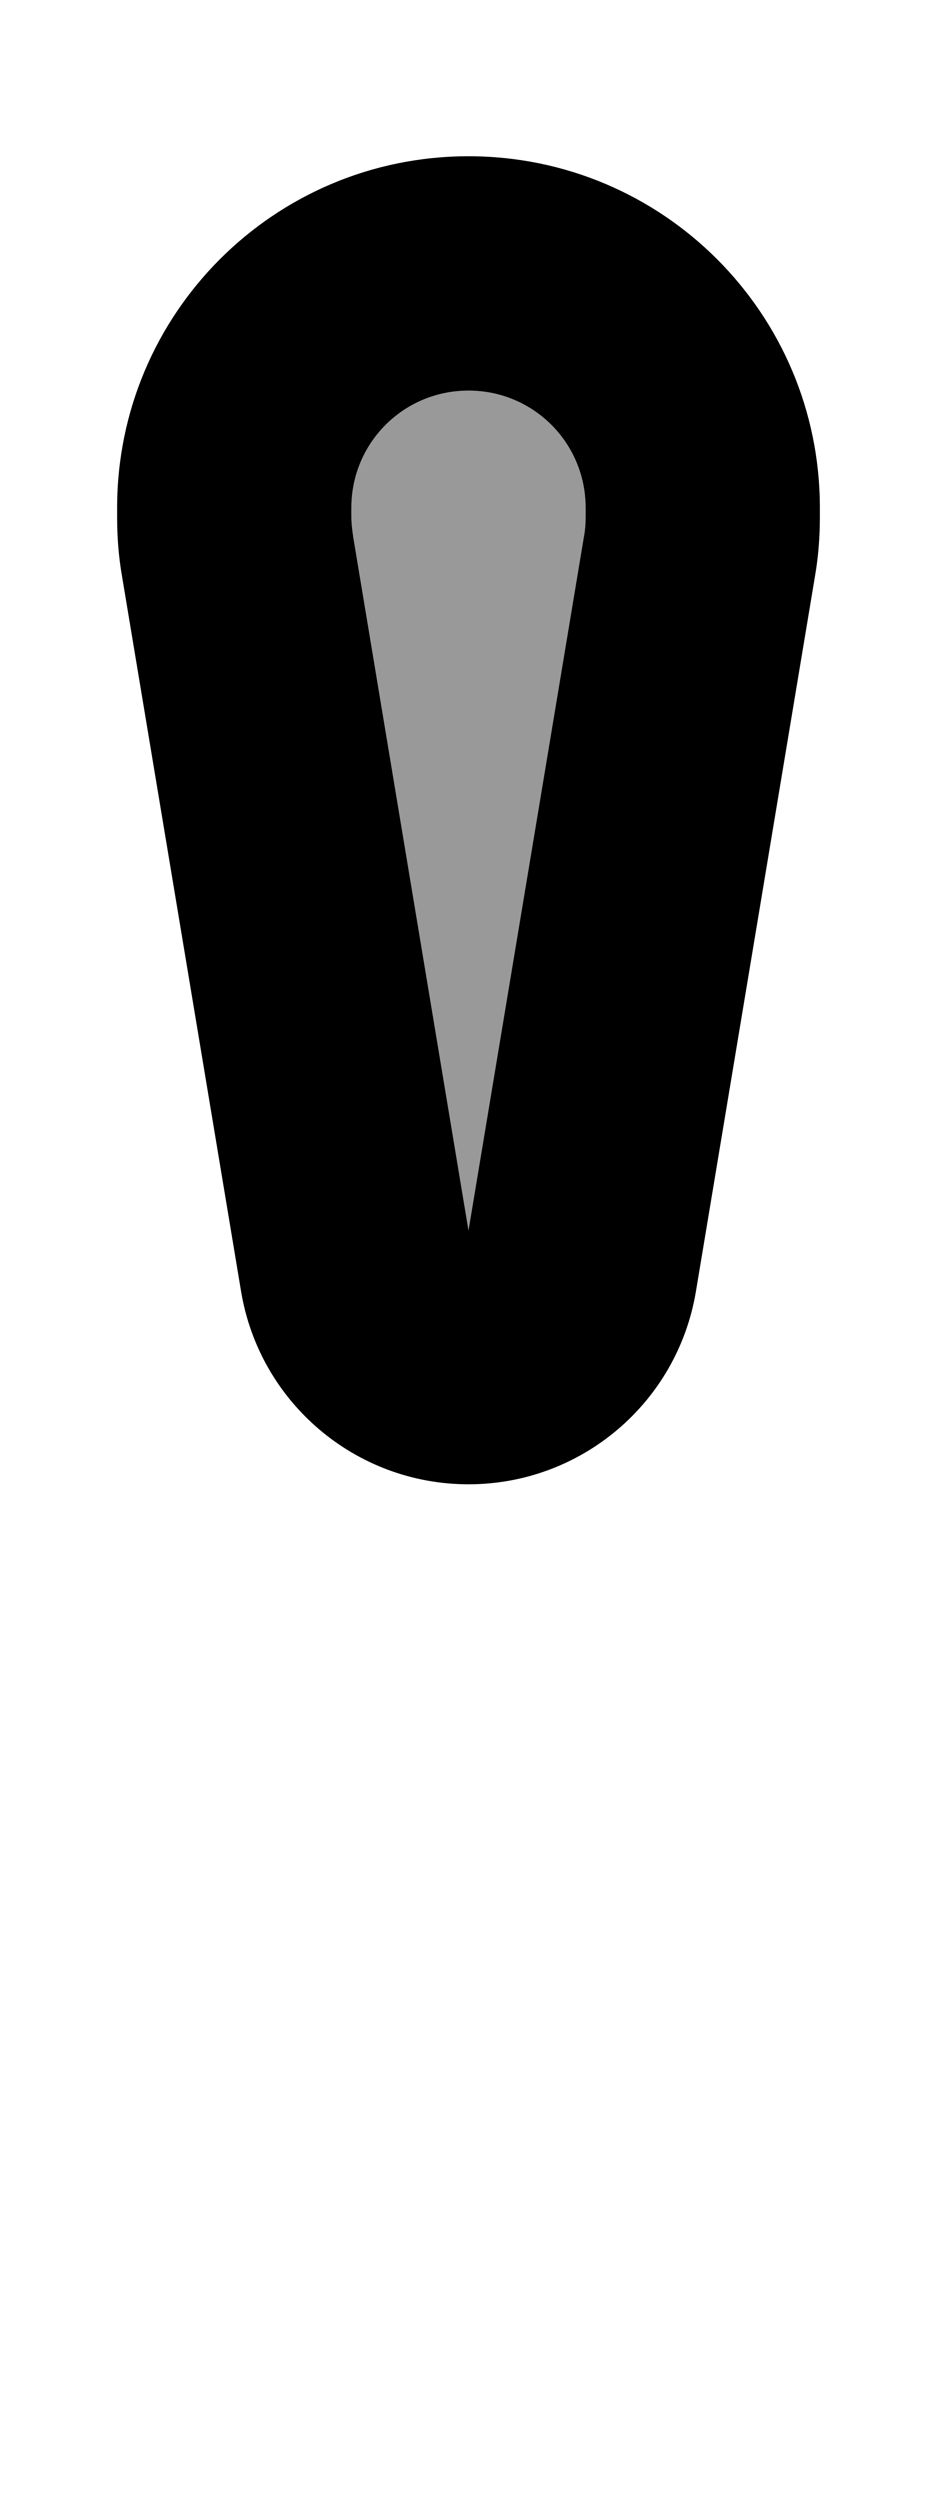 <svg xmlns="http://www.w3.org/2000/svg" viewBox="0 0 192 512"><!--! Font Awesome Pro 6.7.1 by @fontawesome - https://fontawesome.com License - https://fontawesome.com/license (Commercial License) Copyright 2024 Fonticons, Inc. --><defs><style>.fa-secondary{opacity:.4}</style></defs><path class="fa-secondary" d="M72 104c0-13.3 10.7-24 24-24s24 10.7 24 24l0 1.9c0 1.4-.1 2.8-.4 4.3L96 252 72.4 110.1c-.2-1.4-.4-2.8-.4-4.3l0-1.9z"/><path class="fa-primary" d="M72 104c0-13.3 10.7-24 24-24s24 10.7 24 24l0 1.9c0 1.4-.1 2.8-.4 4.3c0 0 0 0 0 0L96 252 72.4 110.1c-.2-1.4-.4-2.8-.4-4.3l0-1.9zm95 14c.7-4 1-8.1 1-12.1l0-1.9c0-39.8-32.2-72-72-72s-72 32.2-72 72l0 1.9c0 4.1 .3 8.1 1 12.1L49.4 264.5C53.2 287.3 72.9 304 96 304s42.8-16.7 46.6-39.5L167 118z"/></svg>